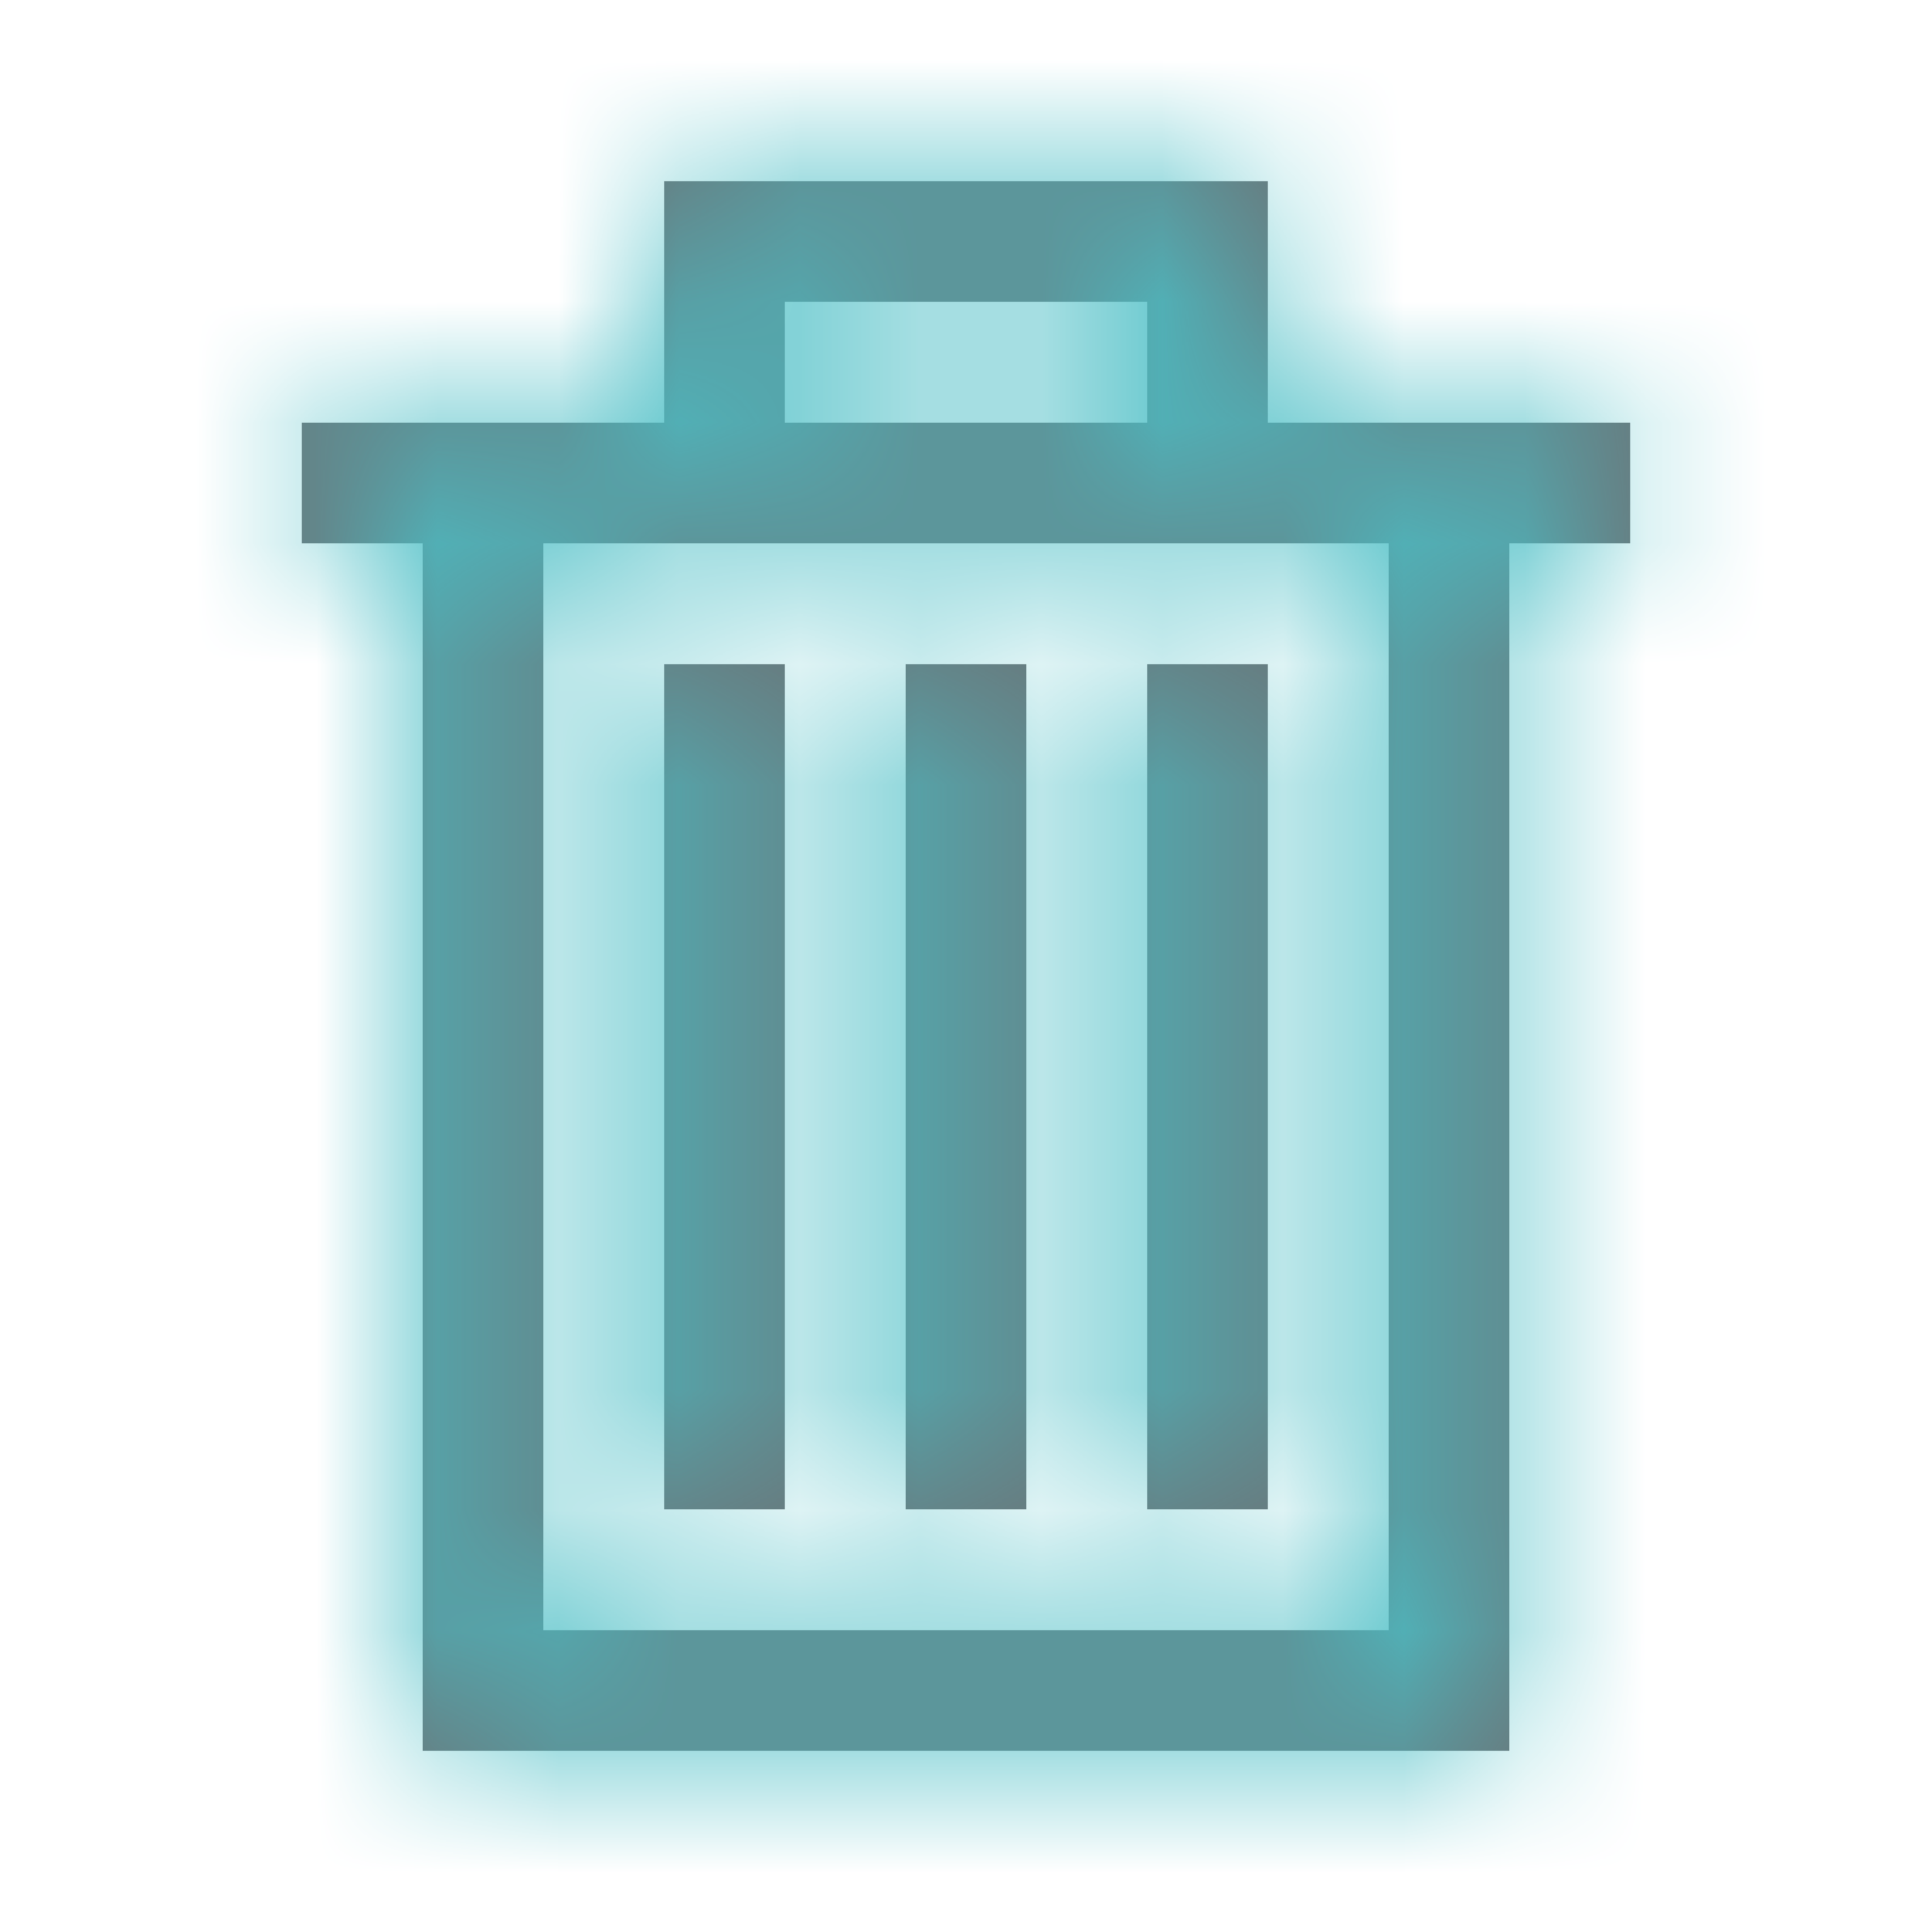 <svg xmlns="http://www.w3.org/2000/svg" xmlns:xlink="http://www.w3.org/1999/xlink" width="16" height="16" viewBox="0 0 16 16">
    <defs>
        <path id="1h2xc28bka" d="M8.378.5v2h3v1h-1v10h-9v-10h-1v-1h3v-2h5zm1 3h-7v9h7v-9zm-5 1v7h-1v-7h1zm4 0v7h-1v-7h1zm-2 0v7h-1v-7h1zm1-3h-3v1h3v-1z"/>
    </defs>
    <g fill="none" fill-rule="evenodd" transform="translate(2.122 1)">
        <mask id="h6zz28ge4b" fill="#fff">
            <use xlink:href="#1h2xc28bka"/>
        </mask>
        <use fill="#6D6E71" fill-rule="nonzero" xlink:href="#1h2xc28bka"/>
        <g fill="#4BBEC5" mask="url(#h6zz28ge4b)">
            <path d="M0 0H16V16H0z" transform="translate(-2 -1)"/>
        </g>
    </g>
</svg>
